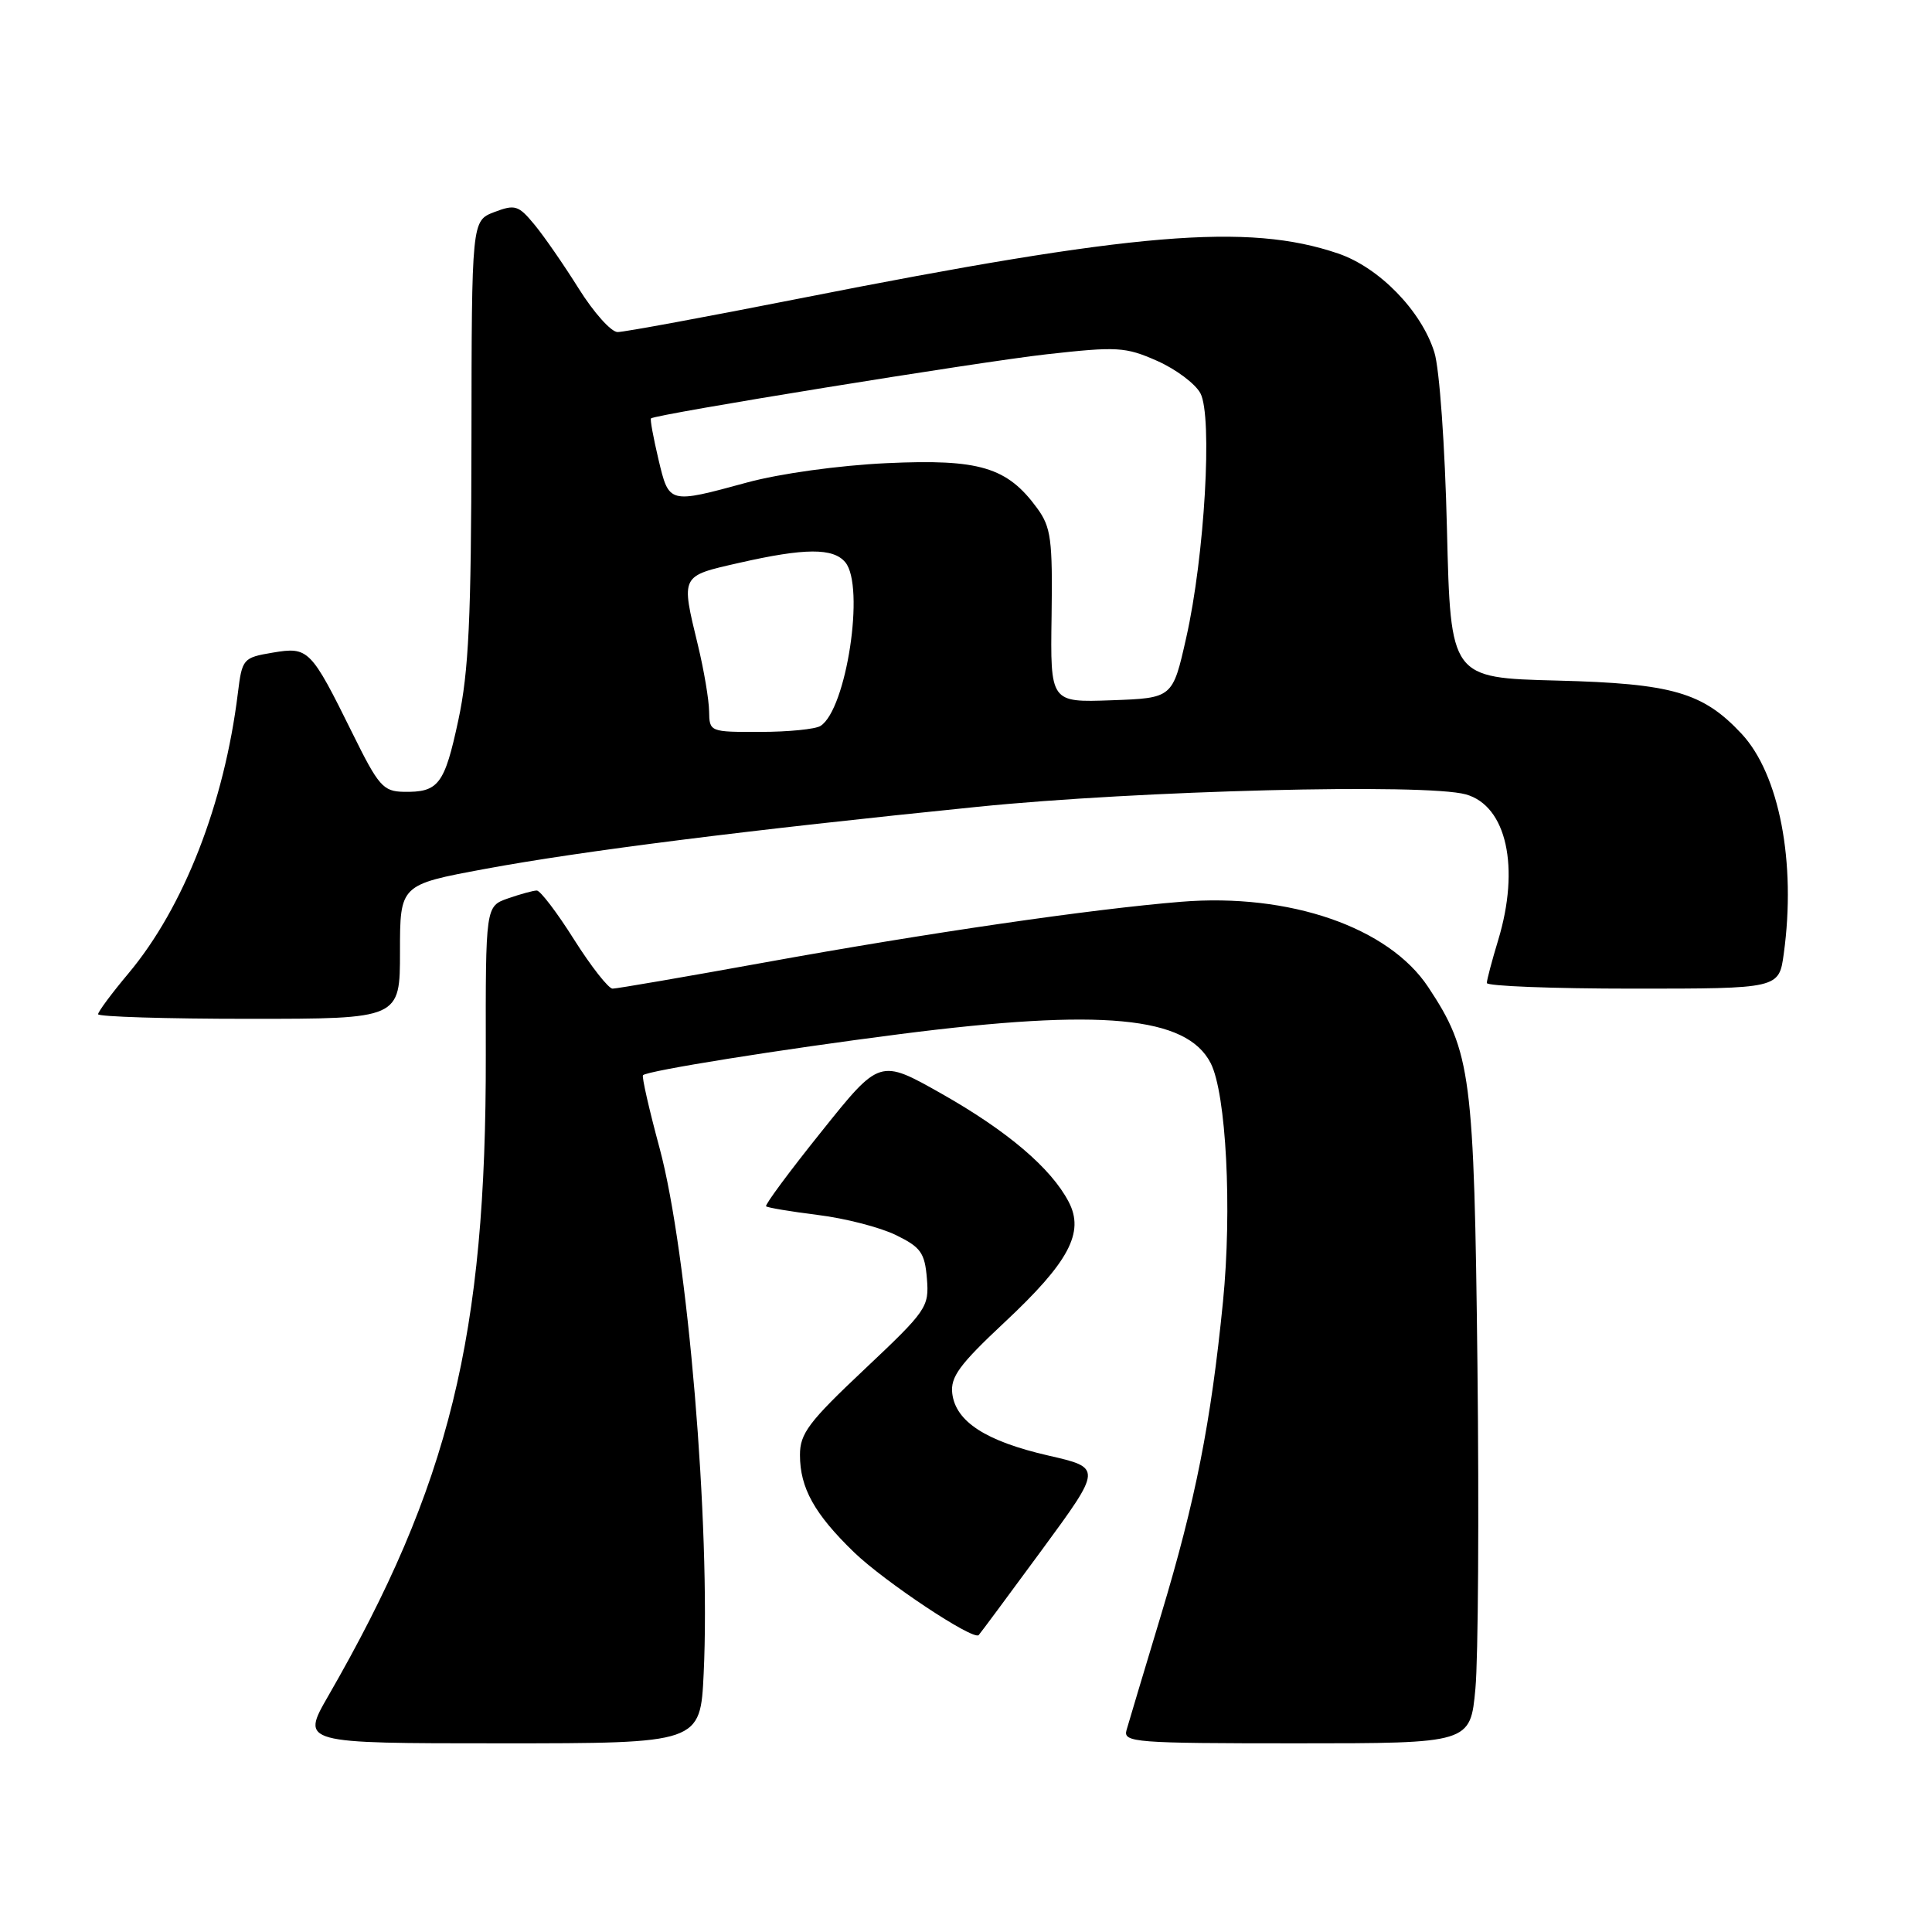 <?xml version="1.0" encoding="UTF-8" standalone="no"?>
<!DOCTYPE svg PUBLIC "-//W3C//DTD SVG 1.1//EN" "http://www.w3.org/Graphics/SVG/1.1/DTD/svg11.dtd" >
<svg xmlns="http://www.w3.org/2000/svg" xmlns:xlink="http://www.w3.org/1999/xlink" version="1.1" viewBox="0 0 256 256">
 <g >
 <path fill="currentColor"
d=" M 93.24 221.75 C 94.17 202.21 91.13 165.99 87.40 152.14 C 86.01 147.00 85.02 142.64 85.20 142.47 C 85.80 141.87 103.44 139.05 119.29 137.02 C 146.00 133.60 157.24 134.66 160.42 140.87 C 162.48 144.89 163.27 160.24 162.05 172.50 C 160.45 188.55 158.42 198.81 153.84 214.00 C 151.60 221.43 149.54 228.29 149.27 229.25 C 148.80 230.88 150.34 231.00 171.80 231.00 C 194.83 231.00 194.83 231.00 195.50 223.75 C 195.87 219.76 195.99 200.53 195.77 181.00 C 195.33 142.41 194.94 139.39 189.25 130.80 C 184.00 122.86 170.85 118.32 156.50 119.49 C 144.58 120.46 122.89 123.62 101.33 127.53 C 90.79 129.44 81.72 131.00 81.17 131.00 C 80.63 131.00 78.33 128.07 76.07 124.50 C 73.82 120.92 71.59 118.00 71.13 118.00 C 70.67 118.00 68.96 118.47 67.32 119.04 C 64.34 120.08 64.34 120.08 64.37 139.79 C 64.44 177.05 59.58 196.80 43.48 224.75 C 39.88 231.00 39.88 231.00 66.34 231.00 C 92.80 231.00 92.80 231.00 93.24 221.75 Z  M 138.02 205.42 C 146.04 194.50 146.04 194.50 138.92 192.87 C 130.64 190.97 126.63 188.38 126.18 184.64 C 125.92 182.45 127.14 180.80 133.08 175.24 C 141.65 167.23 143.74 163.31 141.60 159.24 C 139.27 154.78 133.47 149.85 124.76 144.92 C 116.57 140.29 116.57 140.29 108.88 149.90 C 104.64 155.18 101.33 159.65 101.51 159.84 C 101.69 160.02 104.78 160.54 108.38 160.99 C 111.98 161.43 116.62 162.63 118.71 163.65 C 122.01 165.26 122.54 166.00 122.82 169.42 C 123.13 173.19 122.80 173.66 114.57 181.42 C 107.16 188.40 105.99 189.95 106.00 192.80 C 106.00 197.16 107.92 200.61 113.17 205.69 C 117.20 209.58 128.94 217.39 129.68 216.66 C 129.86 216.48 133.61 211.42 138.02 205.42 Z  M 53.00 126.11 C 53.00 117.23 53.00 117.23 64.25 115.14 C 77.08 112.76 99.06 109.99 129.50 106.91 C 150.90 104.74 188.92 103.78 194.23 105.26 C 199.63 106.77 201.44 114.94 198.51 124.59 C 197.69 127.29 197.02 129.84 197.01 130.25 C 197.00 130.66 205.71 131.00 216.36 131.00 C 235.73 131.00 235.73 131.00 236.36 126.36 C 238.02 114.30 235.77 102.60 230.77 97.23 C 225.64 91.74 221.59 90.57 206.35 90.18 C 192.21 89.82 192.21 89.82 191.73 70.16 C 191.47 59.11 190.74 48.83 190.06 46.68 C 188.34 41.18 182.75 35.44 177.31 33.59 C 165.36 29.52 150.38 30.77 105.95 39.55 C 93.54 42.00 82.70 44.00 81.84 44.00 C 80.98 44.00 78.67 41.41 76.69 38.25 C 74.71 35.09 72.06 31.25 70.79 29.73 C 68.70 27.20 68.24 27.06 65.50 28.10 C 62.50 29.25 62.50 29.25 62.47 58.37 C 62.44 81.94 62.11 89.01 60.73 95.43 C 58.90 103.97 58.11 105.00 53.50 104.92 C 50.77 104.87 50.16 104.17 46.71 97.18 C 41.17 85.97 40.88 85.68 36.12 86.48 C 32.21 87.14 32.08 87.29 31.52 91.83 C 29.72 106.48 24.36 120.21 17.03 128.97 C 14.81 131.61 13.00 134.05 13.00 134.39 C 13.00 134.72 22.00 135.00 33.00 135.00 C 53.00 135.00 53.00 135.00 53.00 126.11 Z  M 93.96 94.25 C 93.94 92.74 93.28 88.80 92.48 85.50 C 90.22 76.15 90.12 76.36 97.95 74.58 C 106.65 72.60 110.41 72.58 112.01 74.51 C 114.64 77.68 112.16 94.01 108.72 96.19 C 108.05 96.62 104.46 96.98 100.75 96.98 C 94.06 97.00 94.00 96.98 93.96 94.25 Z  M 139.34 81.63 C 139.48 71.48 139.27 69.86 137.43 67.34 C 133.46 61.90 129.79 60.80 117.50 61.37 C 111.14 61.67 103.34 62.75 99.00 63.93 C 88.56 66.77 88.66 66.79 87.24 60.83 C 86.57 57.98 86.12 55.56 86.26 55.44 C 86.88 54.89 129.65 47.96 138.64 46.95 C 148.04 45.90 149.12 45.96 153.31 47.81 C 155.80 48.91 158.38 50.84 159.06 52.11 C 160.69 55.16 159.62 73.72 157.18 84.50 C 155.38 92.50 155.38 92.50 147.27 92.79 C 139.17 93.08 139.17 93.08 139.34 81.63 Z "/>
</g>
</svg>